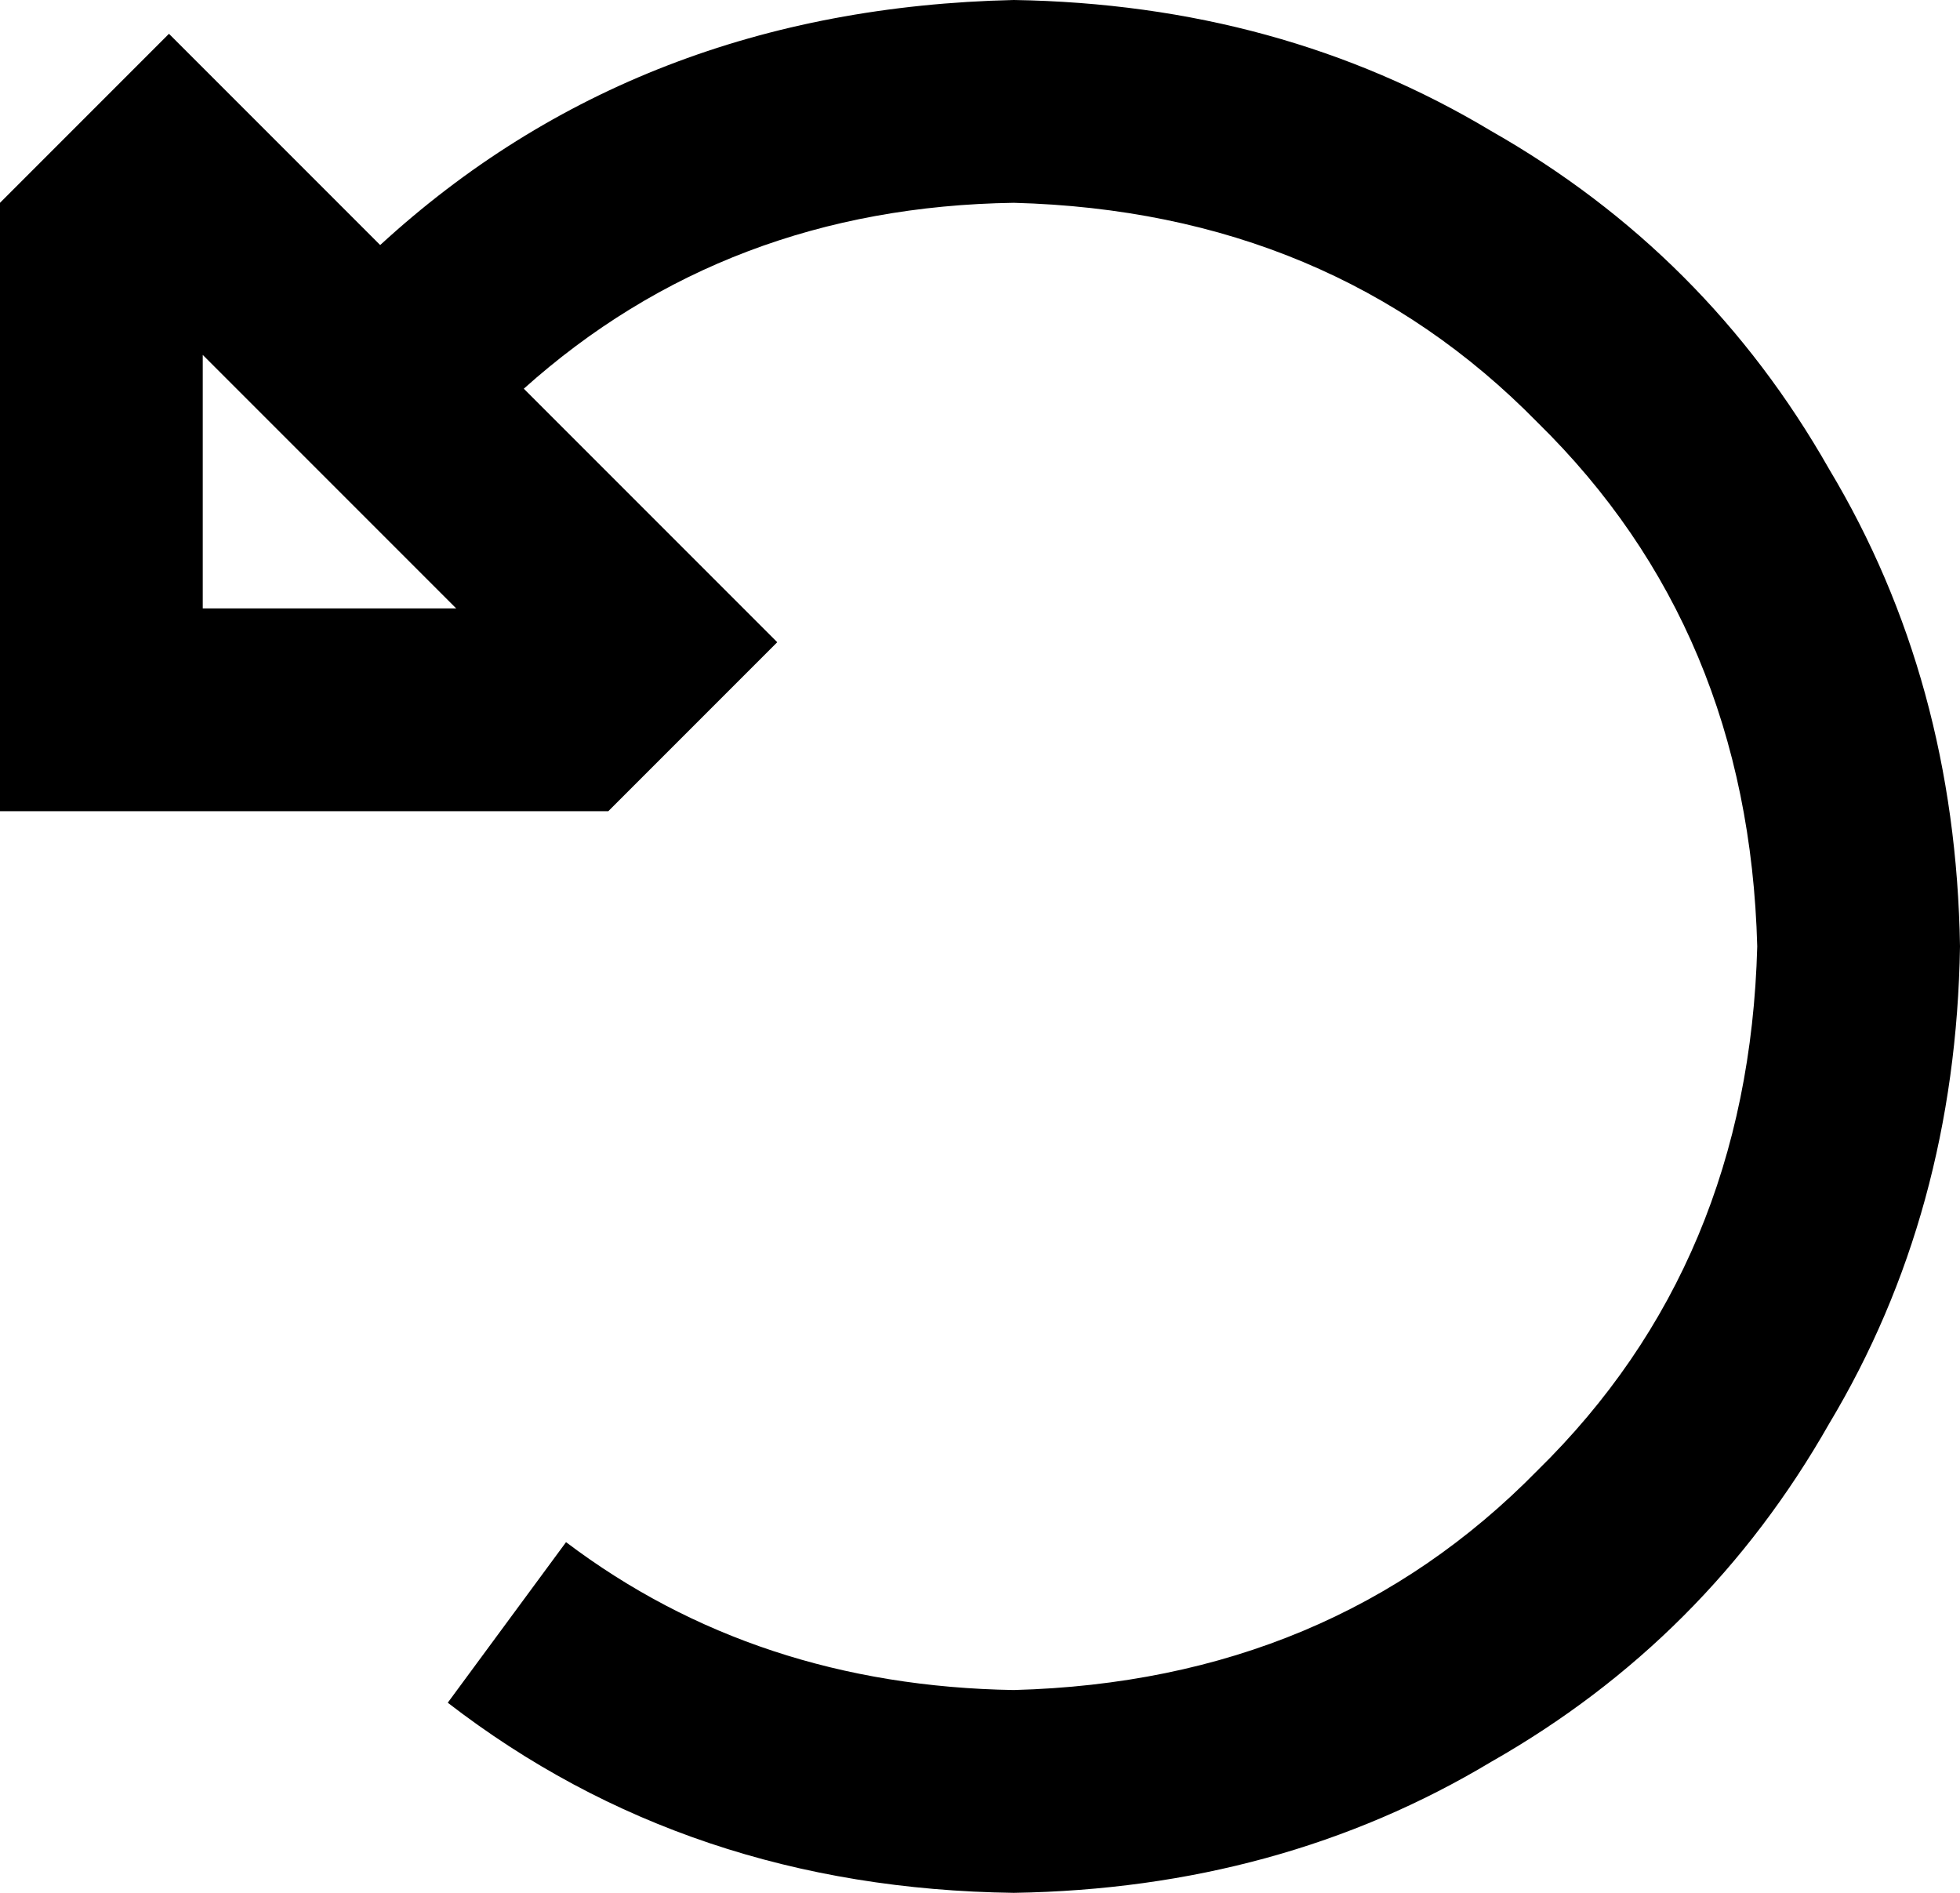 <svg xmlns="http://www.w3.org/2000/svg" viewBox="0 0 464 448">
    <path d="M 124 92 Q 172 49 240 48 Q 315 50 364 100 Q 414 149 416 224 Q 414 299 364 348 Q 315 398 240 400 Q 179 399 134 365 L 106 403 Q 163 447 240 448 Q 303 447 353 417 Q 404 388 433 337 Q 463 287 464 224 Q 463 161 433 111 Q 404 60 353 31 Q 303 1 240 0 Q 151 2 90 58 L 74 42 L 40 8 L 6 42 L 0 48 L 0 144 L 0 192 L 48 192 L 144 192 L 150 186 L 184 152 L 150 118 L 124 92 L 124 92 Z M 48 84 L 108 144 L 48 144 L 48 84 L 48 84 Z"/>
</svg>
